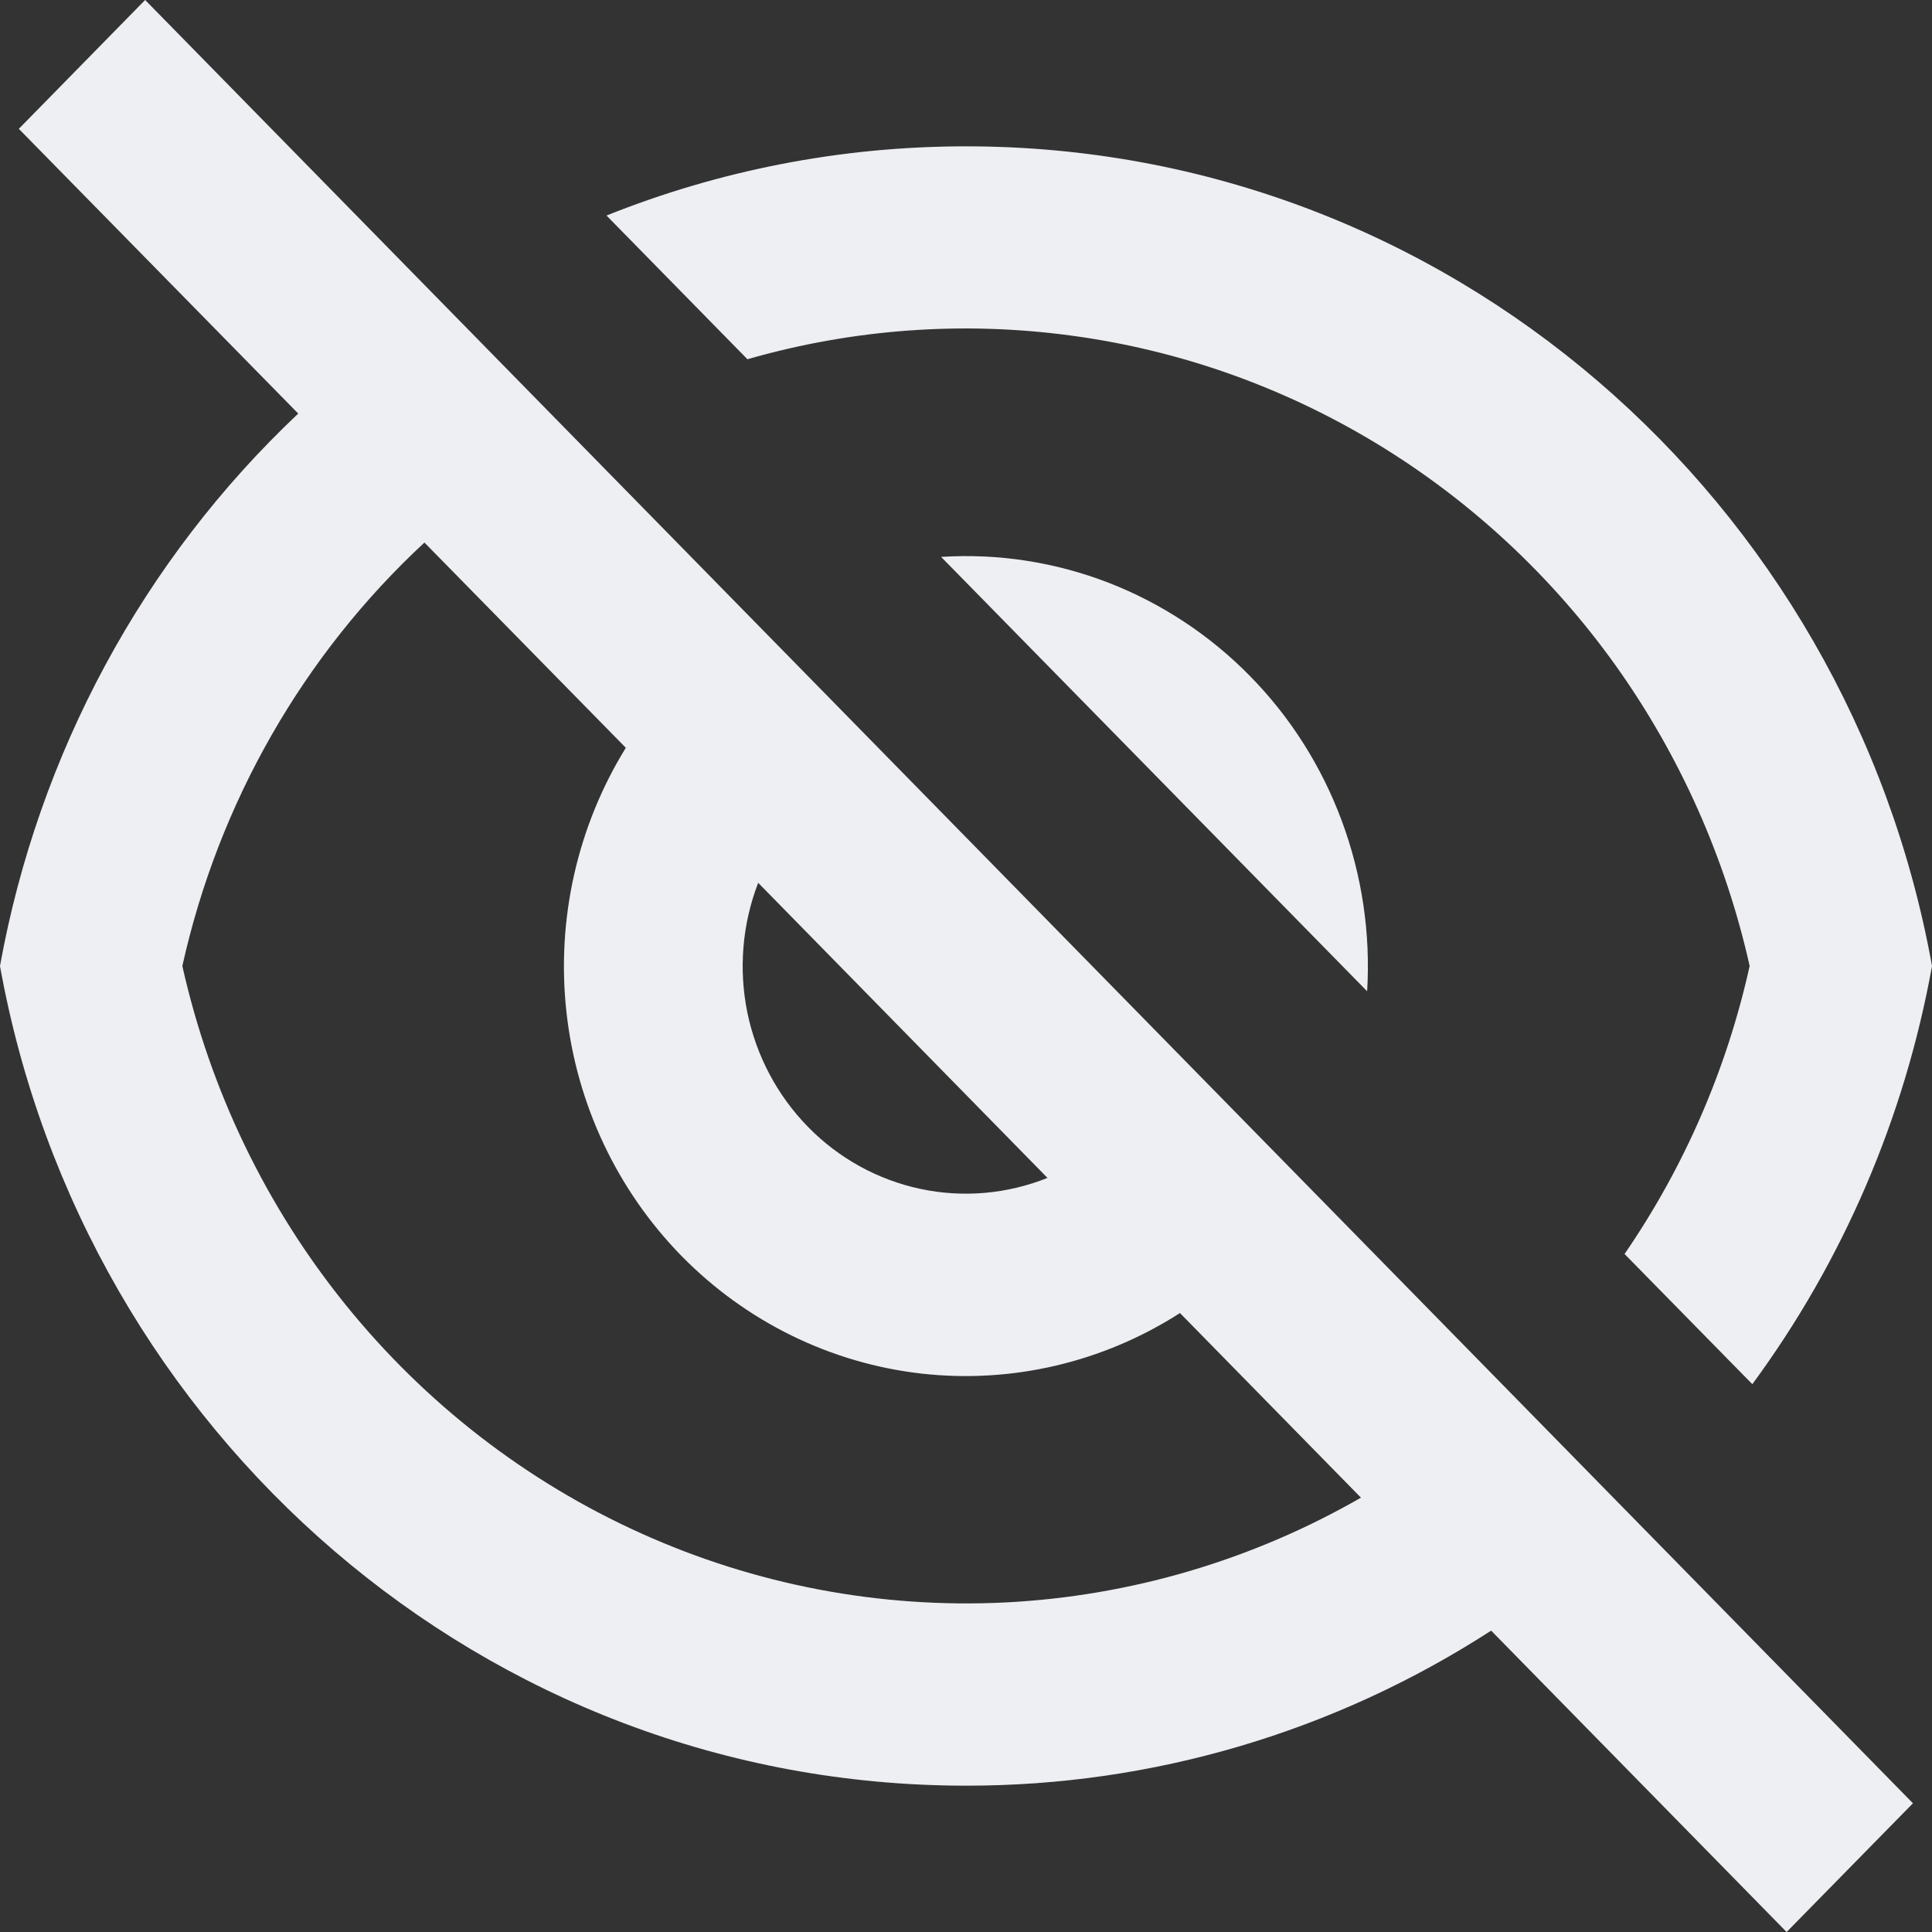 <svg width="16" height="16" viewBox="0 0 16 16" fill="none" xmlns="http://www.w3.org/2000/svg">
<rect x="0" y="0" width="16" height="16" fill="#333333" stroke="none"/>
<path d="M12.349 13.504C11.049 14.345 9.54 14.79 8 14.788C4.013 14.788 0.696 11.862 0 8C0.318 6.243 1.184 4.638 2.47 3.425L0.156 1.067L1.202 0L15.842 14.934L14.796 16L12.349 13.504H12.349ZM3.515 4.493C2.51 5.425 1.81 6.649 1.51 8C1.741 9.031 2.204 9.992 2.864 10.808C3.523 11.623 4.36 12.271 5.308 12.698C6.256 13.126 7.289 13.322 8.324 13.271C9.359 13.219 10.368 12.922 11.271 12.403L9.772 10.874C9.133 11.284 8.377 11.46 7.628 11.375C6.878 11.289 6.179 10.946 5.645 10.402C5.112 9.858 4.775 9.145 4.691 8.38C4.607 7.615 4.781 6.844 5.183 6.193L3.515 4.493ZM8.676 9.756L6.279 7.311C6.147 7.652 6.116 8.026 6.189 8.385C6.263 8.744 6.438 9.074 6.692 9.333C6.946 9.593 7.27 9.771 7.622 9.846C7.974 9.921 8.34 9.889 8.675 9.755L8.676 9.756ZM14.512 11.463L13.454 10.385C13.948 9.666 14.3 8.856 14.49 8C14.289 7.102 13.911 6.256 13.38 5.511C12.848 4.767 12.173 4.141 11.397 3.671C10.62 3.201 9.759 2.897 8.863 2.778C7.968 2.658 7.059 2.725 6.19 2.975L5.023 1.785C5.945 1.416 6.95 1.212 8 1.212C11.987 1.212 15.304 4.138 16 8C15.773 9.256 15.264 10.442 14.512 11.463ZM7.795 4.612C8.266 4.582 8.737 4.655 9.178 4.825C9.619 4.996 10.02 5.26 10.353 5.6C10.687 5.94 10.945 6.348 11.112 6.798C11.279 7.248 11.351 7.729 11.322 8.209L7.794 4.612H7.795Z" fill="white"/>
<path d="M12.349 13.504C11.049 14.345 9.54 14.79 8 14.788C4.013 14.788 0.696 11.862 0 8C0.318 6.243 1.184 4.638 2.47 3.425L0.156 1.067L1.202 0L15.842 14.934L14.796 16L12.349 13.504H12.349ZM3.515 4.493C2.51 5.425 1.81 6.649 1.51 8C1.741 9.031 2.204 9.992 2.864 10.808C3.523 11.623 4.36 12.271 5.308 12.698C6.256 13.126 7.289 13.322 8.324 13.271C9.359 13.219 10.368 12.922 11.271 12.403L9.772 10.874C9.133 11.284 8.377 11.46 7.628 11.375C6.878 11.289 6.179 10.946 5.645 10.402C5.112 9.858 4.775 9.145 4.691 8.38C4.607 7.615 4.781 6.844 5.183 6.193L3.515 4.493ZM8.676 9.756L6.279 7.311C6.147 7.652 6.116 8.026 6.189 8.385C6.263 8.744 6.438 9.074 6.692 9.333C6.946 9.593 7.27 9.771 7.622 9.846C7.974 9.921 8.34 9.889 8.675 9.755L8.676 9.756ZM14.512 11.463L13.454 10.385C13.948 9.666 14.3 8.856 14.49 8C14.289 7.102 13.911 6.256 13.38 5.511C12.848 4.767 12.173 4.141 11.397 3.671C10.62 3.201 9.759 2.897 8.863 2.778C7.968 2.658 7.059 2.725 6.19 2.975L5.023 1.785C5.945 1.416 6.95 1.212 8 1.212C11.987 1.212 15.304 4.138 16 8C15.773 9.256 15.264 10.442 14.512 11.463ZM7.795 4.612C8.266 4.582 8.737 4.655 9.178 4.825C9.619 4.996 10.02 5.26 10.353 5.6C10.687 5.94 10.945 6.348 11.112 6.798C11.279 7.248 11.351 7.729 11.322 8.209L7.794 4.612H7.795Z" fill="#4E5D78" fill-opacity="0.1"/>
</svg>
